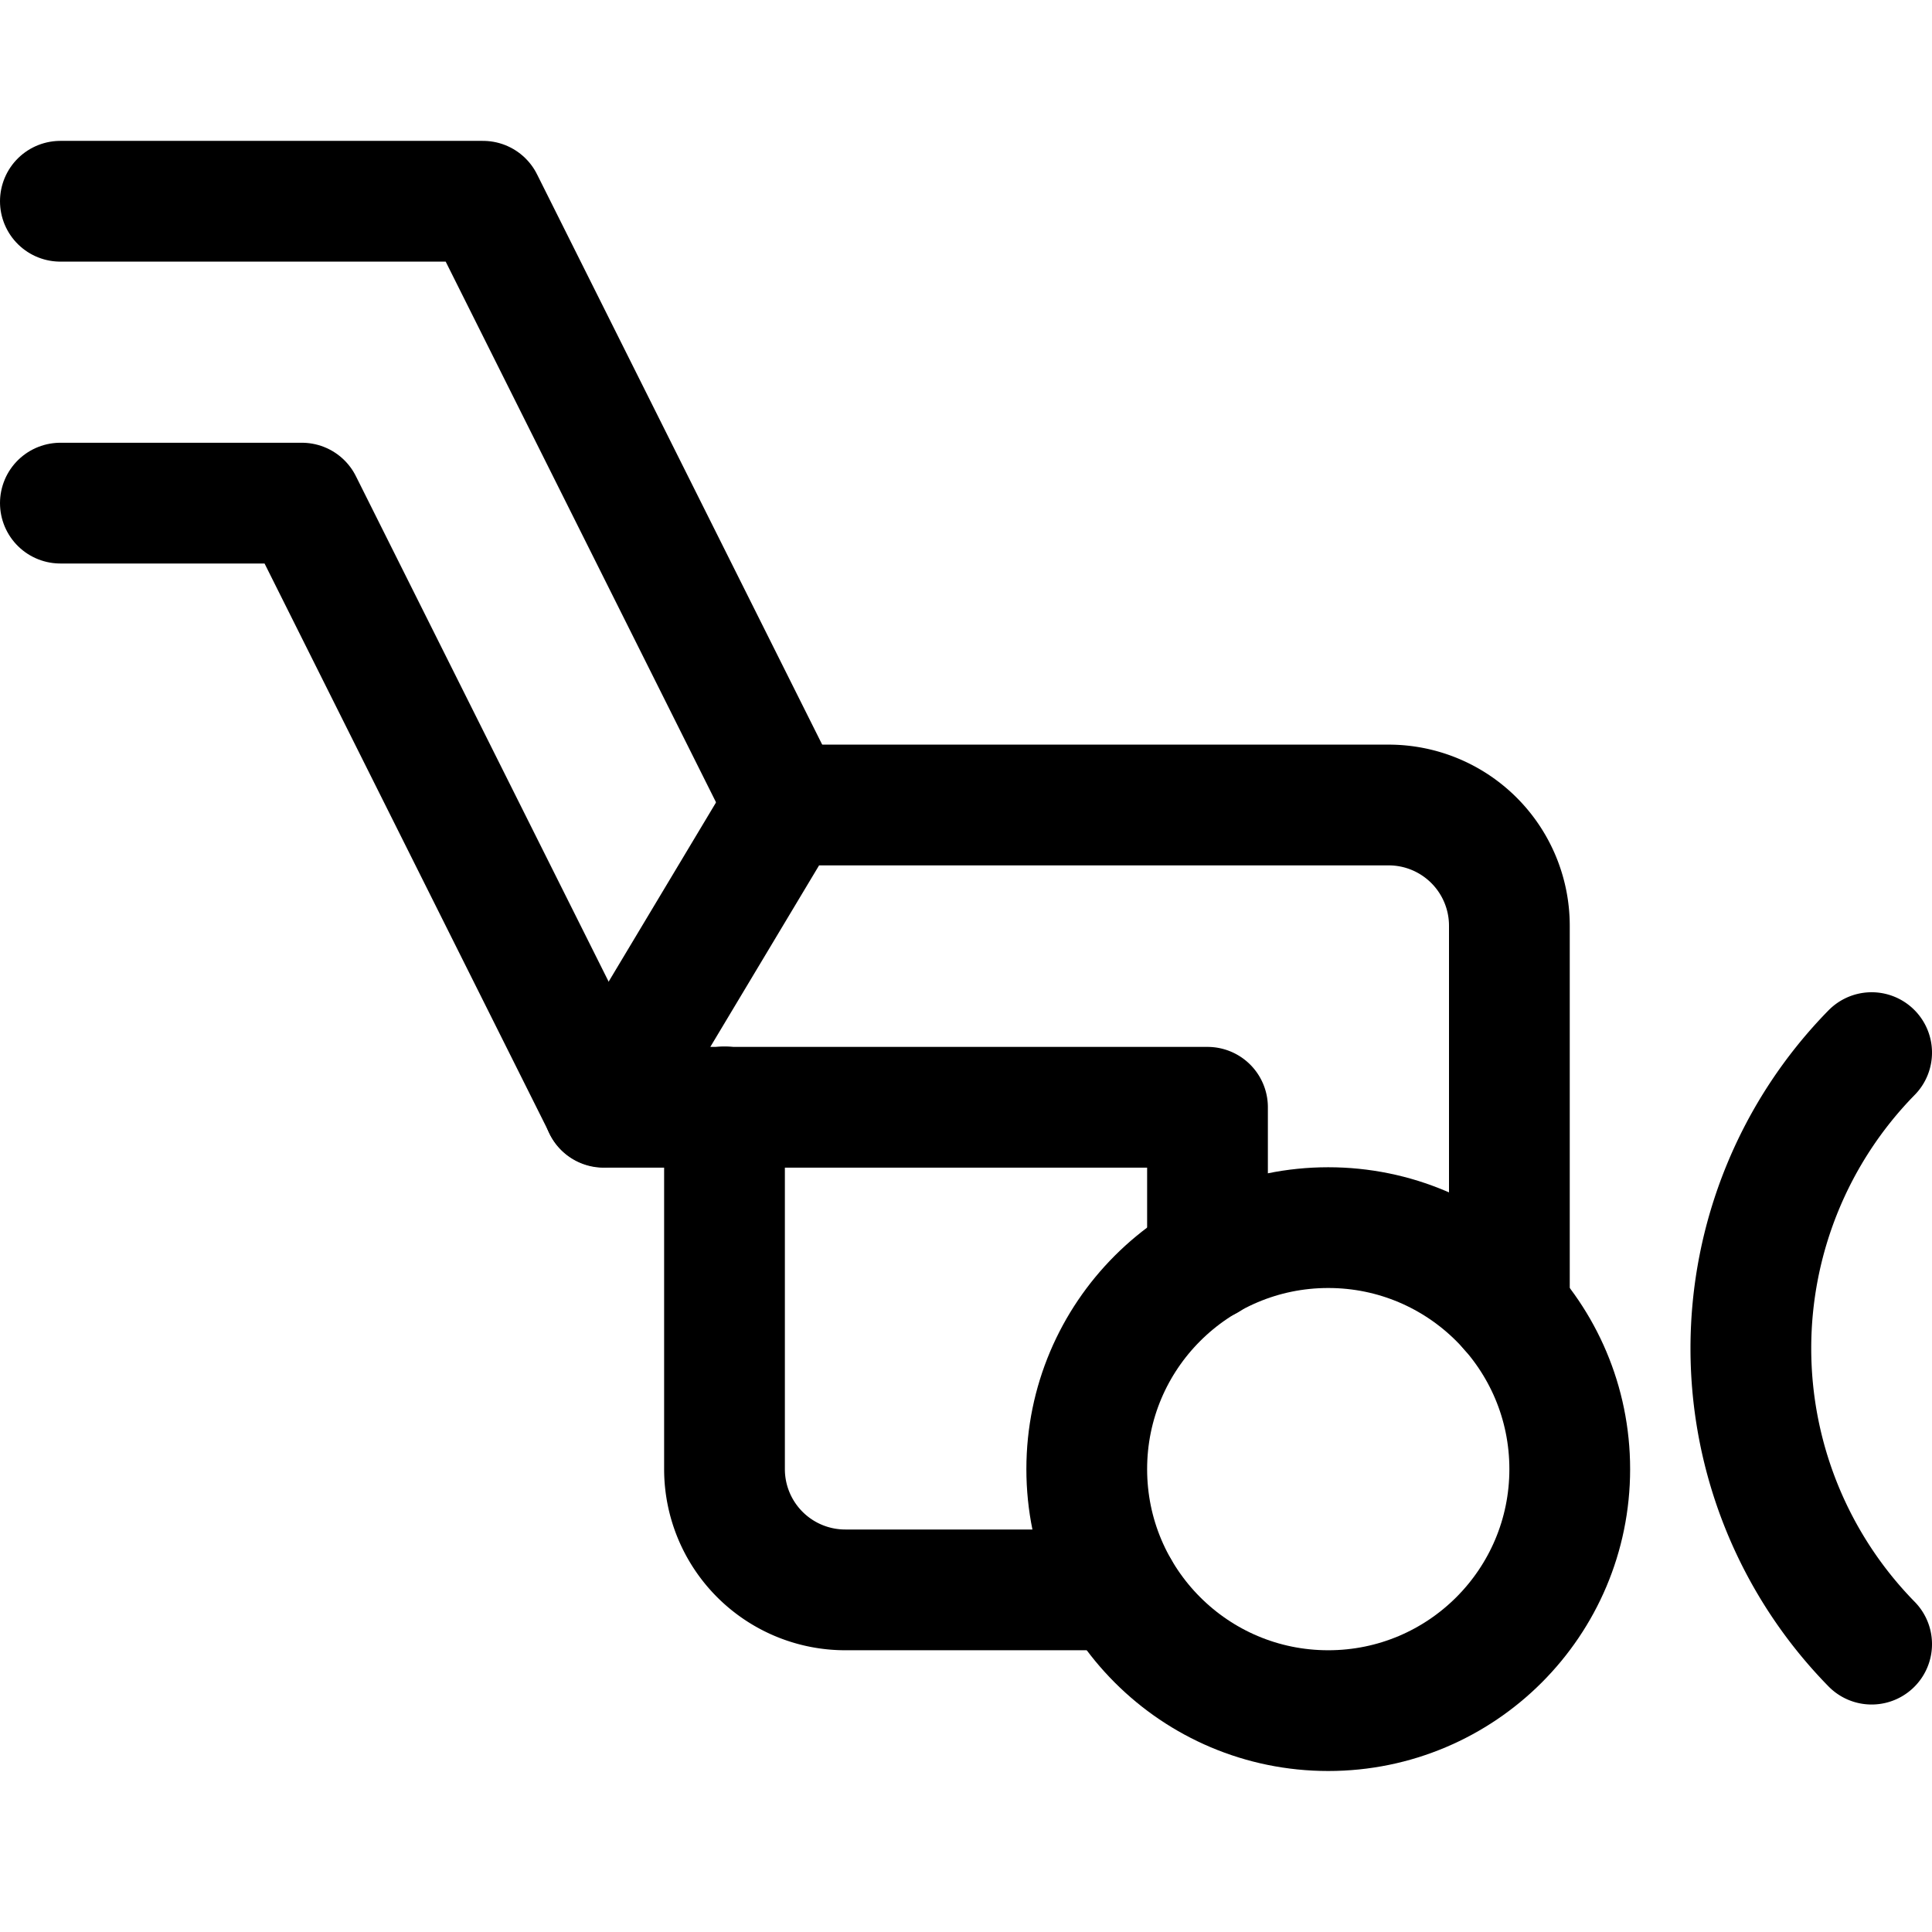 <svg id="Regular" xmlns="http://www.w3.org/2000/svg" viewBox="0 0 24 24"><defs><style>.cls-1{fill:none;stroke:#000;stroke-linecap:round;stroke-linejoin:round;stroke-width:1.5px;}</style></defs><title>agriculture-machine-harvester</title><circle class="cls-1" cx="16.5" cy="18.25" r="3"/><path class="cls-1" d="M15,15.655v-1.9H7.5L9.75,10h7.5a1.5,1.5,0,0,1,1.5,1.5v4.766"/><path class="cls-1" d="M9,13.75v4.5a1.5,1.5,0,0,0,1.5,1.5h3.4"/><polyline class="cls-1" points="7.5 13.75 3.75 6.25 0.75 6.25"/><polyline class="cls-1" points="9.75 10 6 2.5 0.75 2.5"/><path class="cls-1" d="M23.25,20.424a5.249,5.249,0,0,1,0-7.348"/></svg>